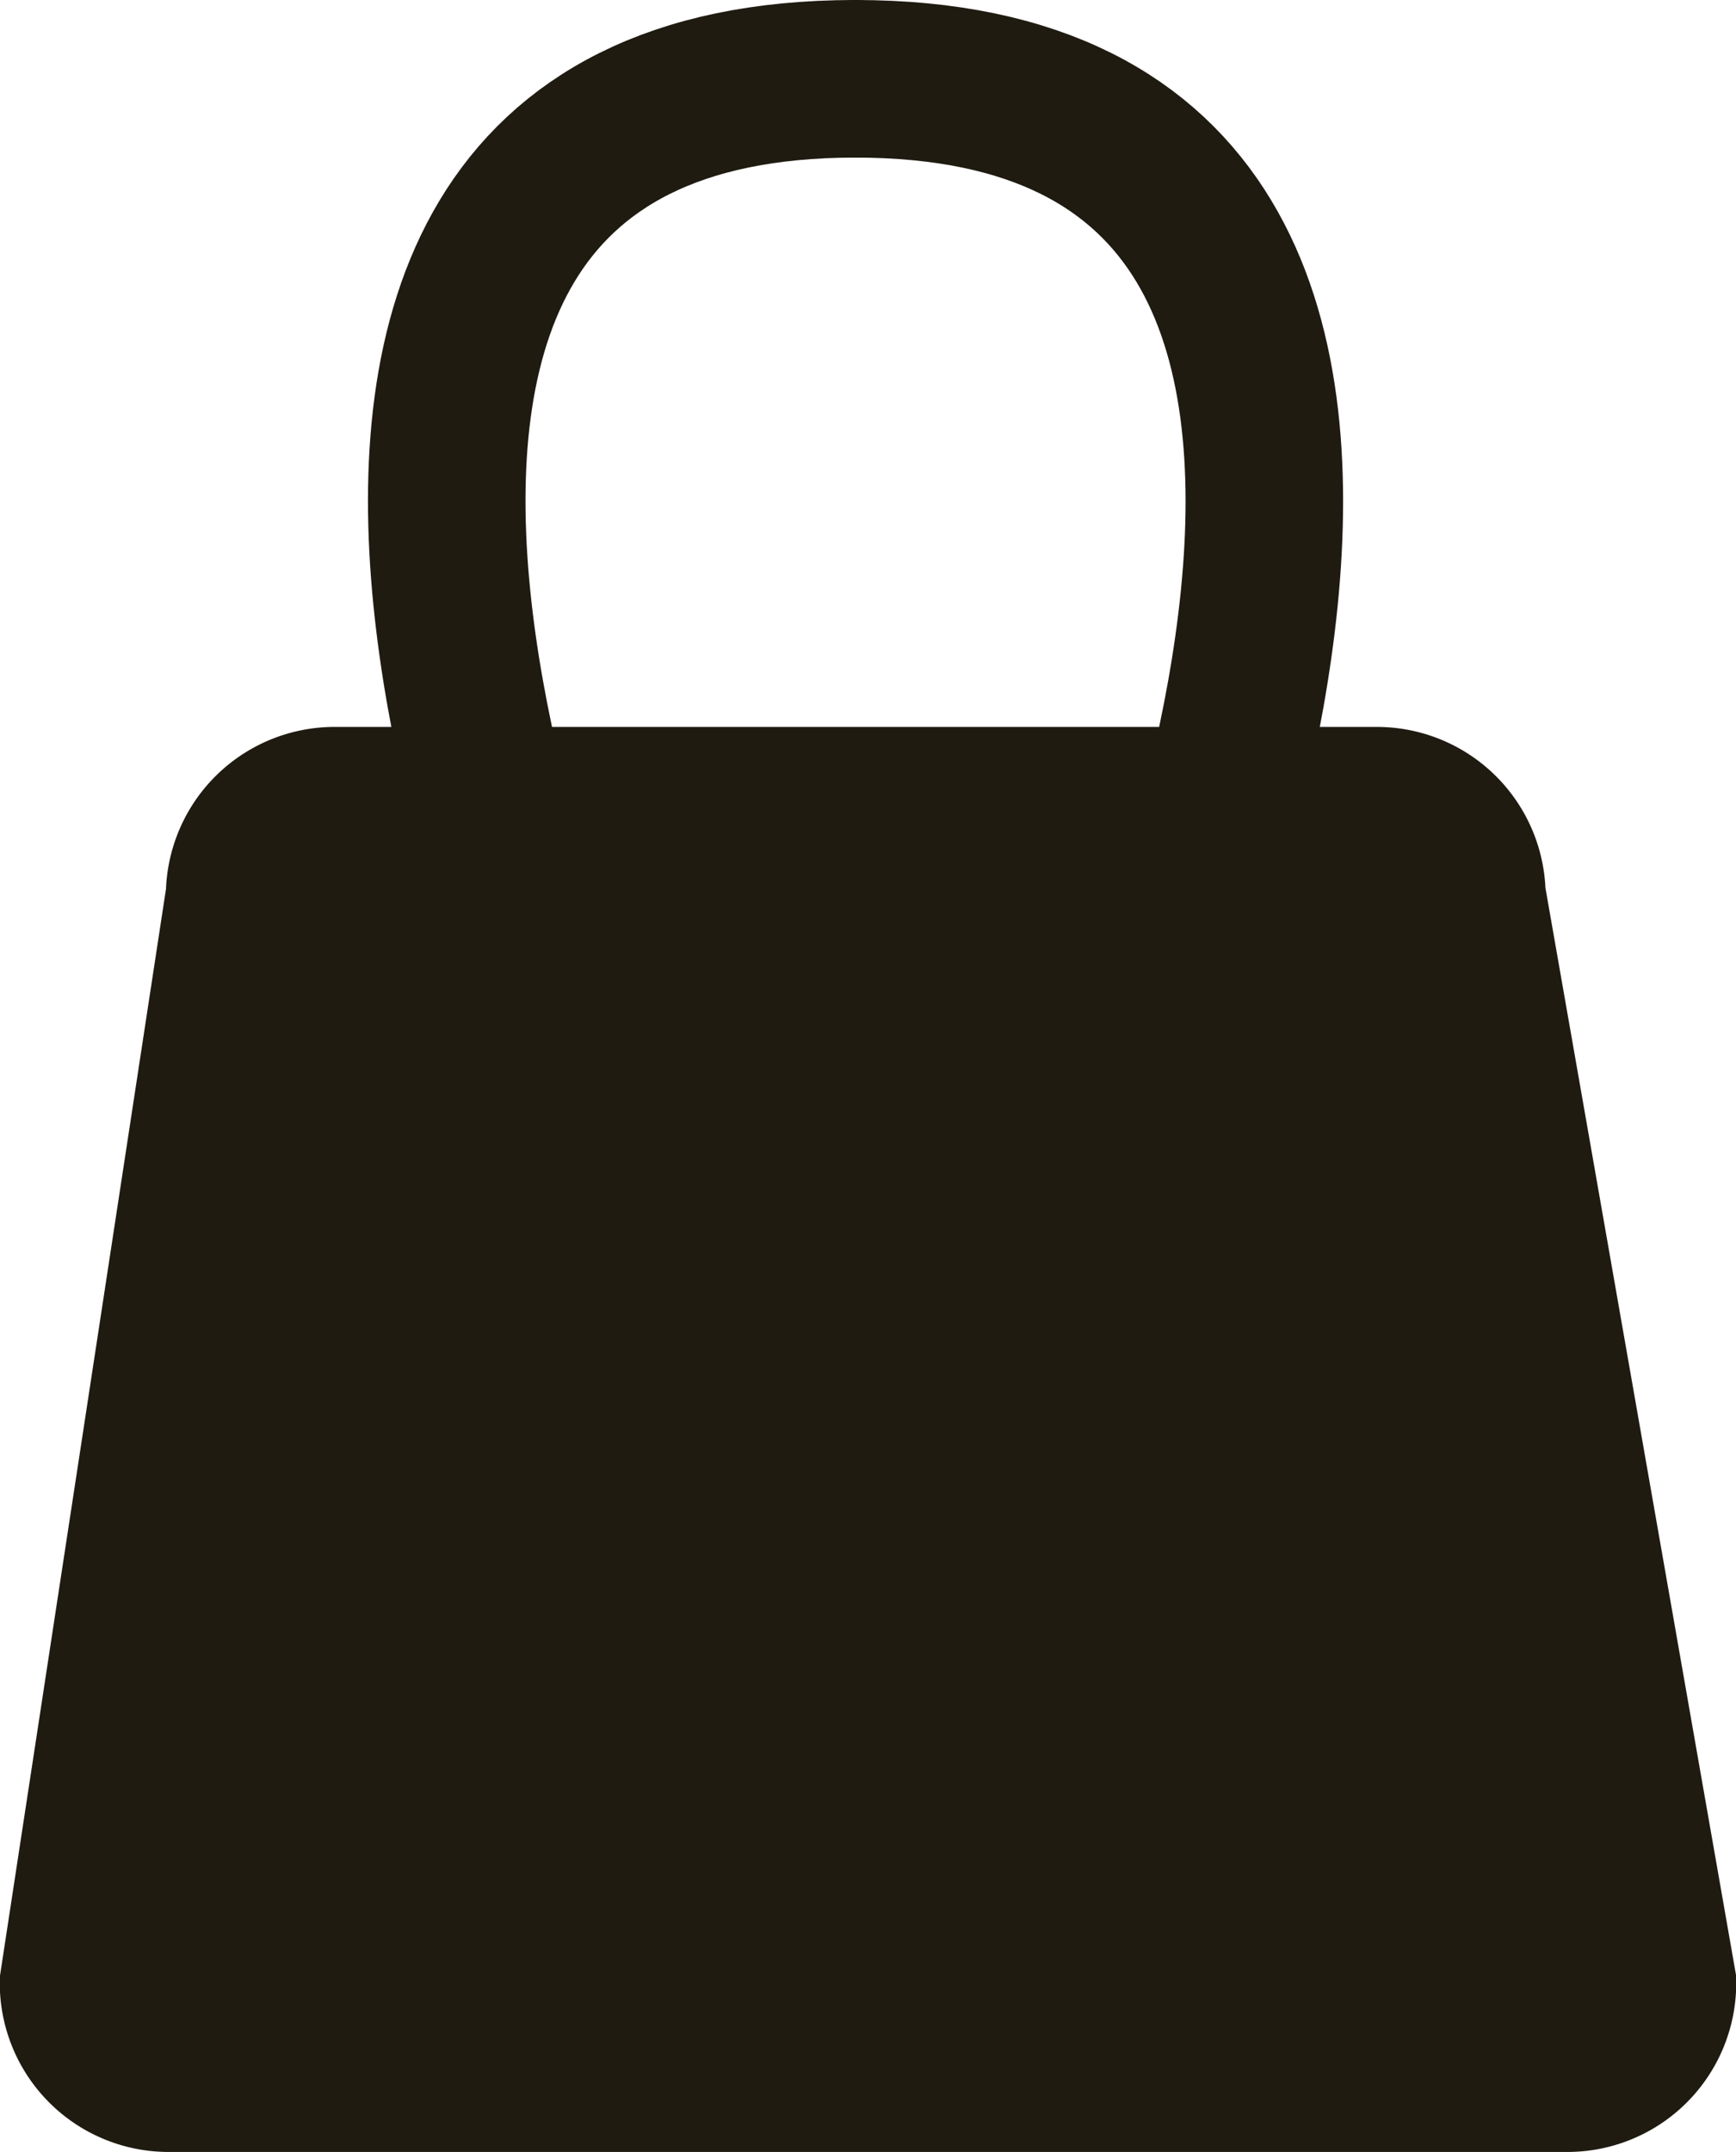 <svg xmlns="http://www.w3.org/2000/svg" viewBox="0 0 77.14 95.59"><defs><style>.cls-1{fill:#1f1b11;stroke-width:7px;}.cls-1,.cls-2{stroke:#1f1b11;stroke-miterlimit:10;}.cls-2{fill:none;stroke-linecap:round;stroke-width:7px;}</style></defs><g id="Layer_2" data-name="Layer 2"><g id="Layer_1-2" data-name="Layer 1"><path class="cls-1" d="M69.65,92.09H7.49a4,4,0,0,1-4-4l7.38-48.3a4,4,0,0,1,4-4H61.18a4,4,0,0,1,4,4l8.47,48.3A4,4,0,0,1,69.65,92.09Z"/><path class="cls-2" d="M26.44,49.61S5.62,3.5,38,3.5"/><path class="cls-2" d="M49.6,49.61S70.42,3.5,38,3.5"/></g></g></svg>
